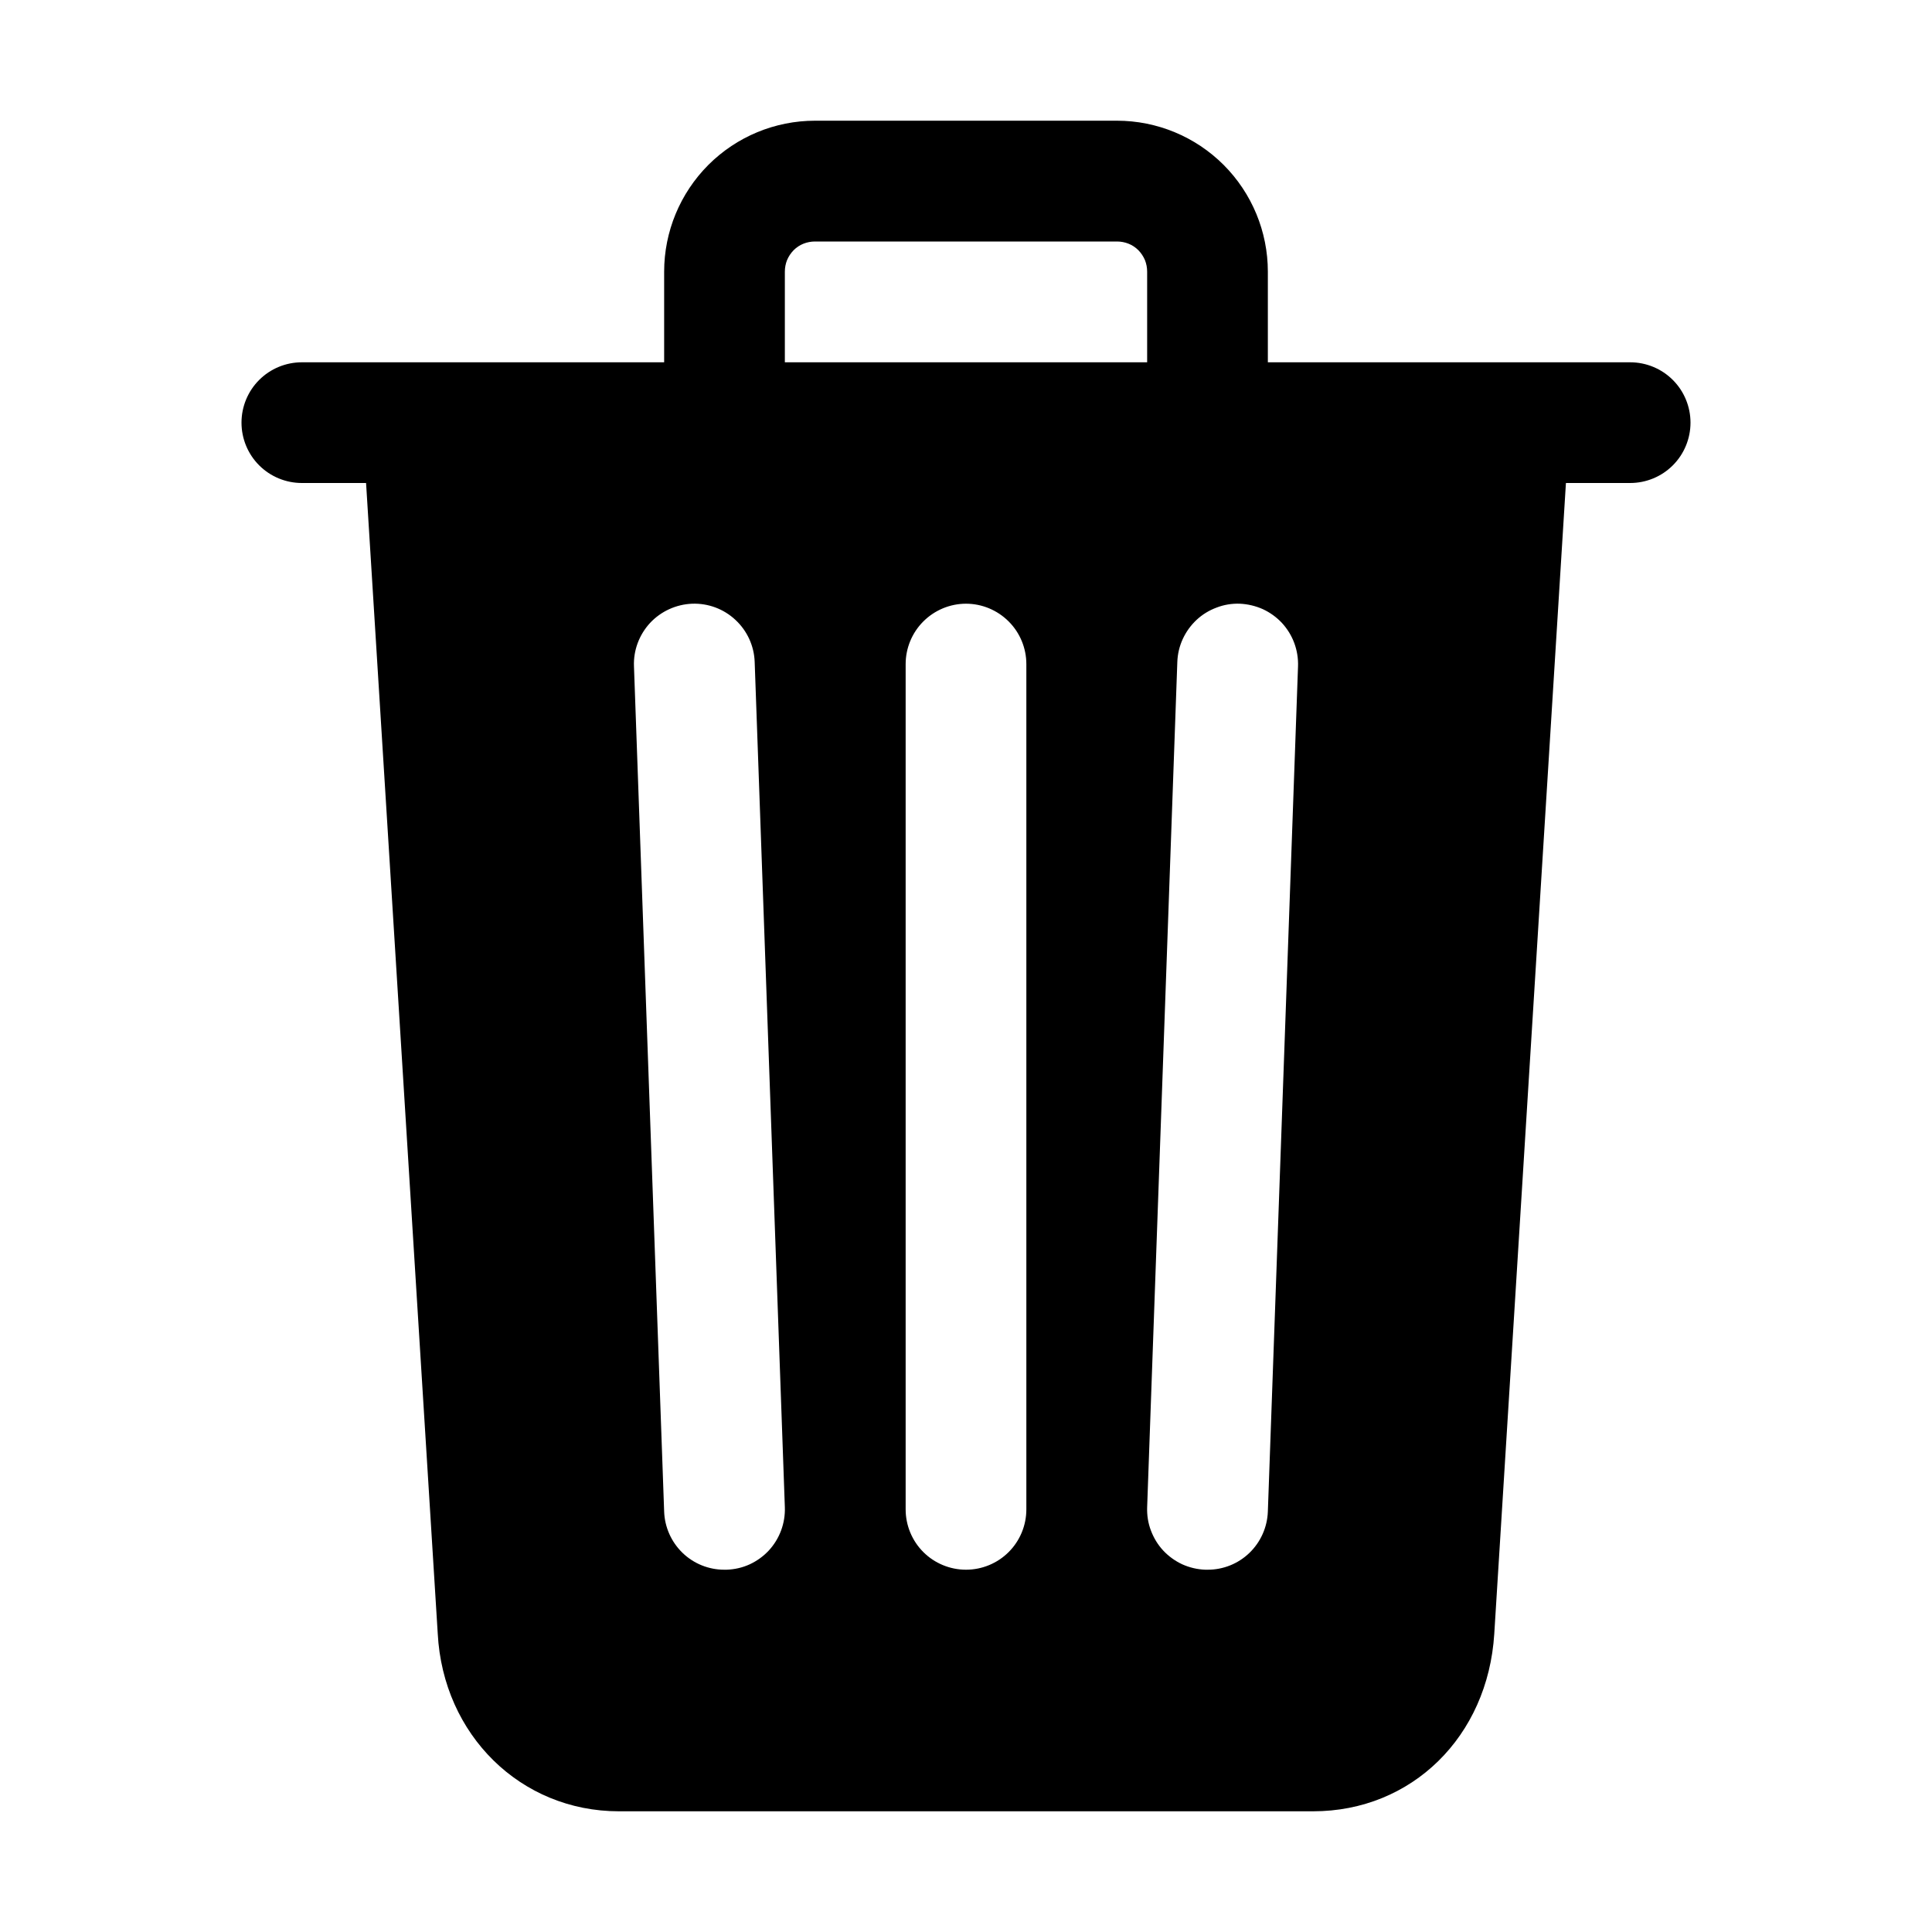<svg width="21" height="21" viewBox="0 0 21 21" fill="none" xmlns="http://www.w3.org/2000/svg">
<path d="M17.719 3.938H13.781V2.953C13.781 2.518 13.608 2.101 13.301 1.793C12.993 1.485 12.576 1.312 12.141 1.312H8.859C8.424 1.312 8.007 1.485 7.699 1.793C7.392 2.101 7.219 2.518 7.219 2.953V3.938H3.281C3.107 3.938 2.94 4.007 2.817 4.13C2.694 4.253 2.625 4.42 2.625 4.594C2.625 4.768 2.694 4.935 2.817 5.058C2.94 5.181 3.107 5.25 3.281 5.25H3.979L4.758 17.756C4.816 18.858 5.66 19.688 6.727 19.688H14.273C15.345 19.688 16.172 18.876 16.242 17.76L17.021 5.25H17.719C17.893 5.25 18.06 5.181 18.183 5.058C18.306 4.935 18.375 4.768 18.375 4.594C18.375 4.42 18.306 4.253 18.183 4.13C18.06 4.007 17.893 3.938 17.719 3.938ZM7.898 17.062H7.875C7.705 17.063 7.541 16.997 7.419 16.879C7.297 16.761 7.225 16.6 7.219 16.43L6.891 7.242C6.884 7.068 6.948 6.899 7.066 6.771C7.185 6.644 7.349 6.569 7.524 6.562C7.698 6.556 7.867 6.619 7.994 6.738C8.122 6.857 8.197 7.021 8.203 7.195L8.531 16.383C8.534 16.469 8.52 16.555 8.49 16.636C8.46 16.717 8.414 16.791 8.356 16.854C8.297 16.917 8.226 16.968 8.148 17.004C8.069 17.04 7.985 17.059 7.898 17.062ZM11.156 16.406C11.156 16.58 11.087 16.747 10.964 16.87C10.841 16.993 10.674 17.062 10.5 17.062C10.326 17.062 10.159 16.993 10.036 16.87C9.913 16.747 9.844 16.58 9.844 16.406V7.219C9.844 7.045 9.913 6.878 10.036 6.755C10.159 6.632 10.326 6.562 10.5 6.562C10.674 6.562 10.841 6.632 10.964 6.755C11.087 6.878 11.156 7.045 11.156 7.219V16.406ZM12.469 3.938H8.531V2.953C8.531 2.91 8.539 2.867 8.555 2.827C8.572 2.787 8.596 2.751 8.626 2.72C8.657 2.689 8.693 2.665 8.733 2.649C8.773 2.633 8.816 2.625 8.859 2.625H12.141C12.184 2.625 12.227 2.633 12.267 2.649C12.307 2.665 12.343 2.689 12.374 2.72C12.404 2.751 12.428 2.787 12.445 2.827C12.461 2.867 12.469 2.91 12.469 2.953V3.938ZM13.781 16.43C13.775 16.6 13.703 16.761 13.581 16.879C13.459 16.997 13.295 17.063 13.125 17.062H13.101C13.015 17.059 12.93 17.039 12.852 17.004C12.774 16.968 12.703 16.917 12.644 16.854C12.585 16.791 12.54 16.716 12.51 16.636C12.479 16.555 12.466 16.469 12.469 16.383L12.797 7.195C12.8 7.109 12.82 7.024 12.856 6.946C12.892 6.868 12.943 6.797 13.006 6.738C13.069 6.679 13.143 6.634 13.224 6.604C13.304 6.573 13.39 6.559 13.476 6.562C13.563 6.566 13.647 6.586 13.726 6.621C13.804 6.657 13.875 6.708 13.934 6.771C13.992 6.834 14.038 6.908 14.068 6.989C14.098 7.07 14.112 7.156 14.109 7.242L13.781 16.43Z" fill="black"/>
</svg>
